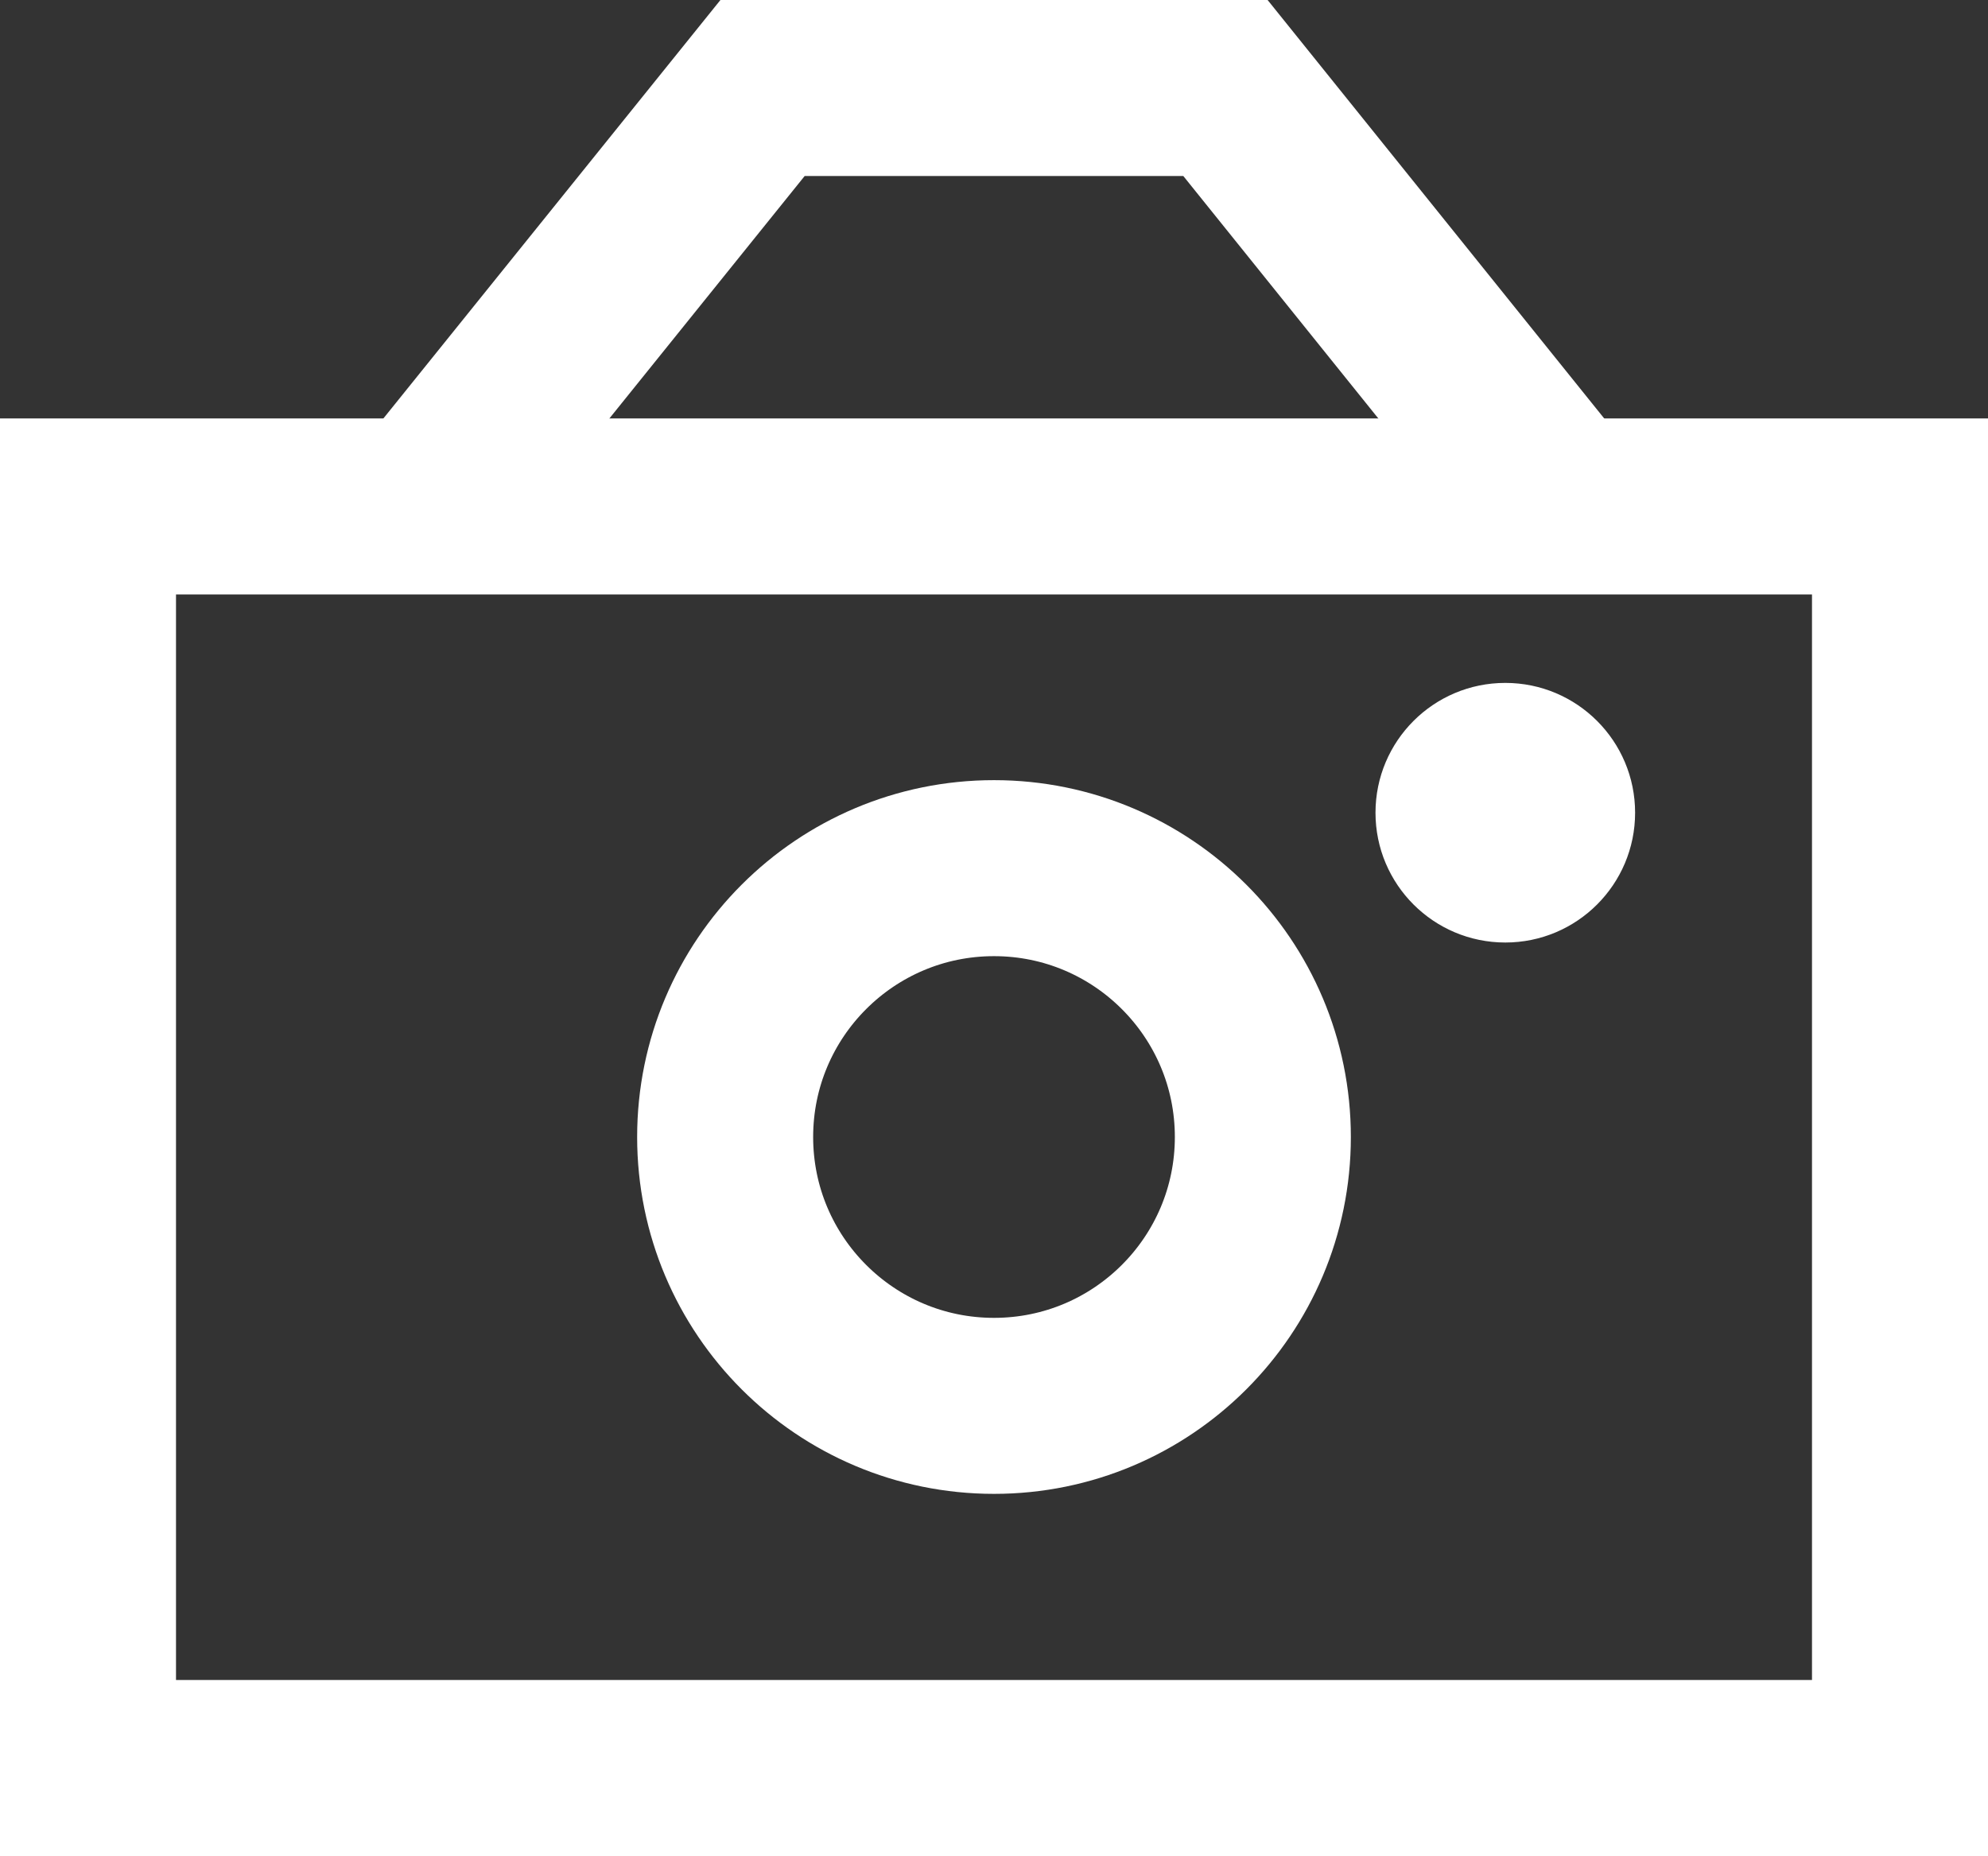 <svg id="Layer_1" data-name="Layer 1" xmlns="http://www.w3.org/2000/svg" viewBox="0 0 45.18 42.18"><rect x="0" y="0" width="45.18" height="42.18" fill="#333333" stroke="none"/><defs><style>.cls-1{fill:none;stroke:#fff;stroke-miterlimit:10;stroke-width:4px;}.cls-2{fill:#fff;}</style></defs><title>camera</title><rect class="cls-1" x="2" y="11.51" width="41.18" height="28.67"/><polyline class="cls-1" points="35.5 11.51 27.85 2 17.33 2 9.67 11.51"/><circle class="cls-1" cx="22.59" cy="25.84" r="6.11"/><circle class="cls-2" cx="34.21" cy="18.47" r="2.95"/></svg>